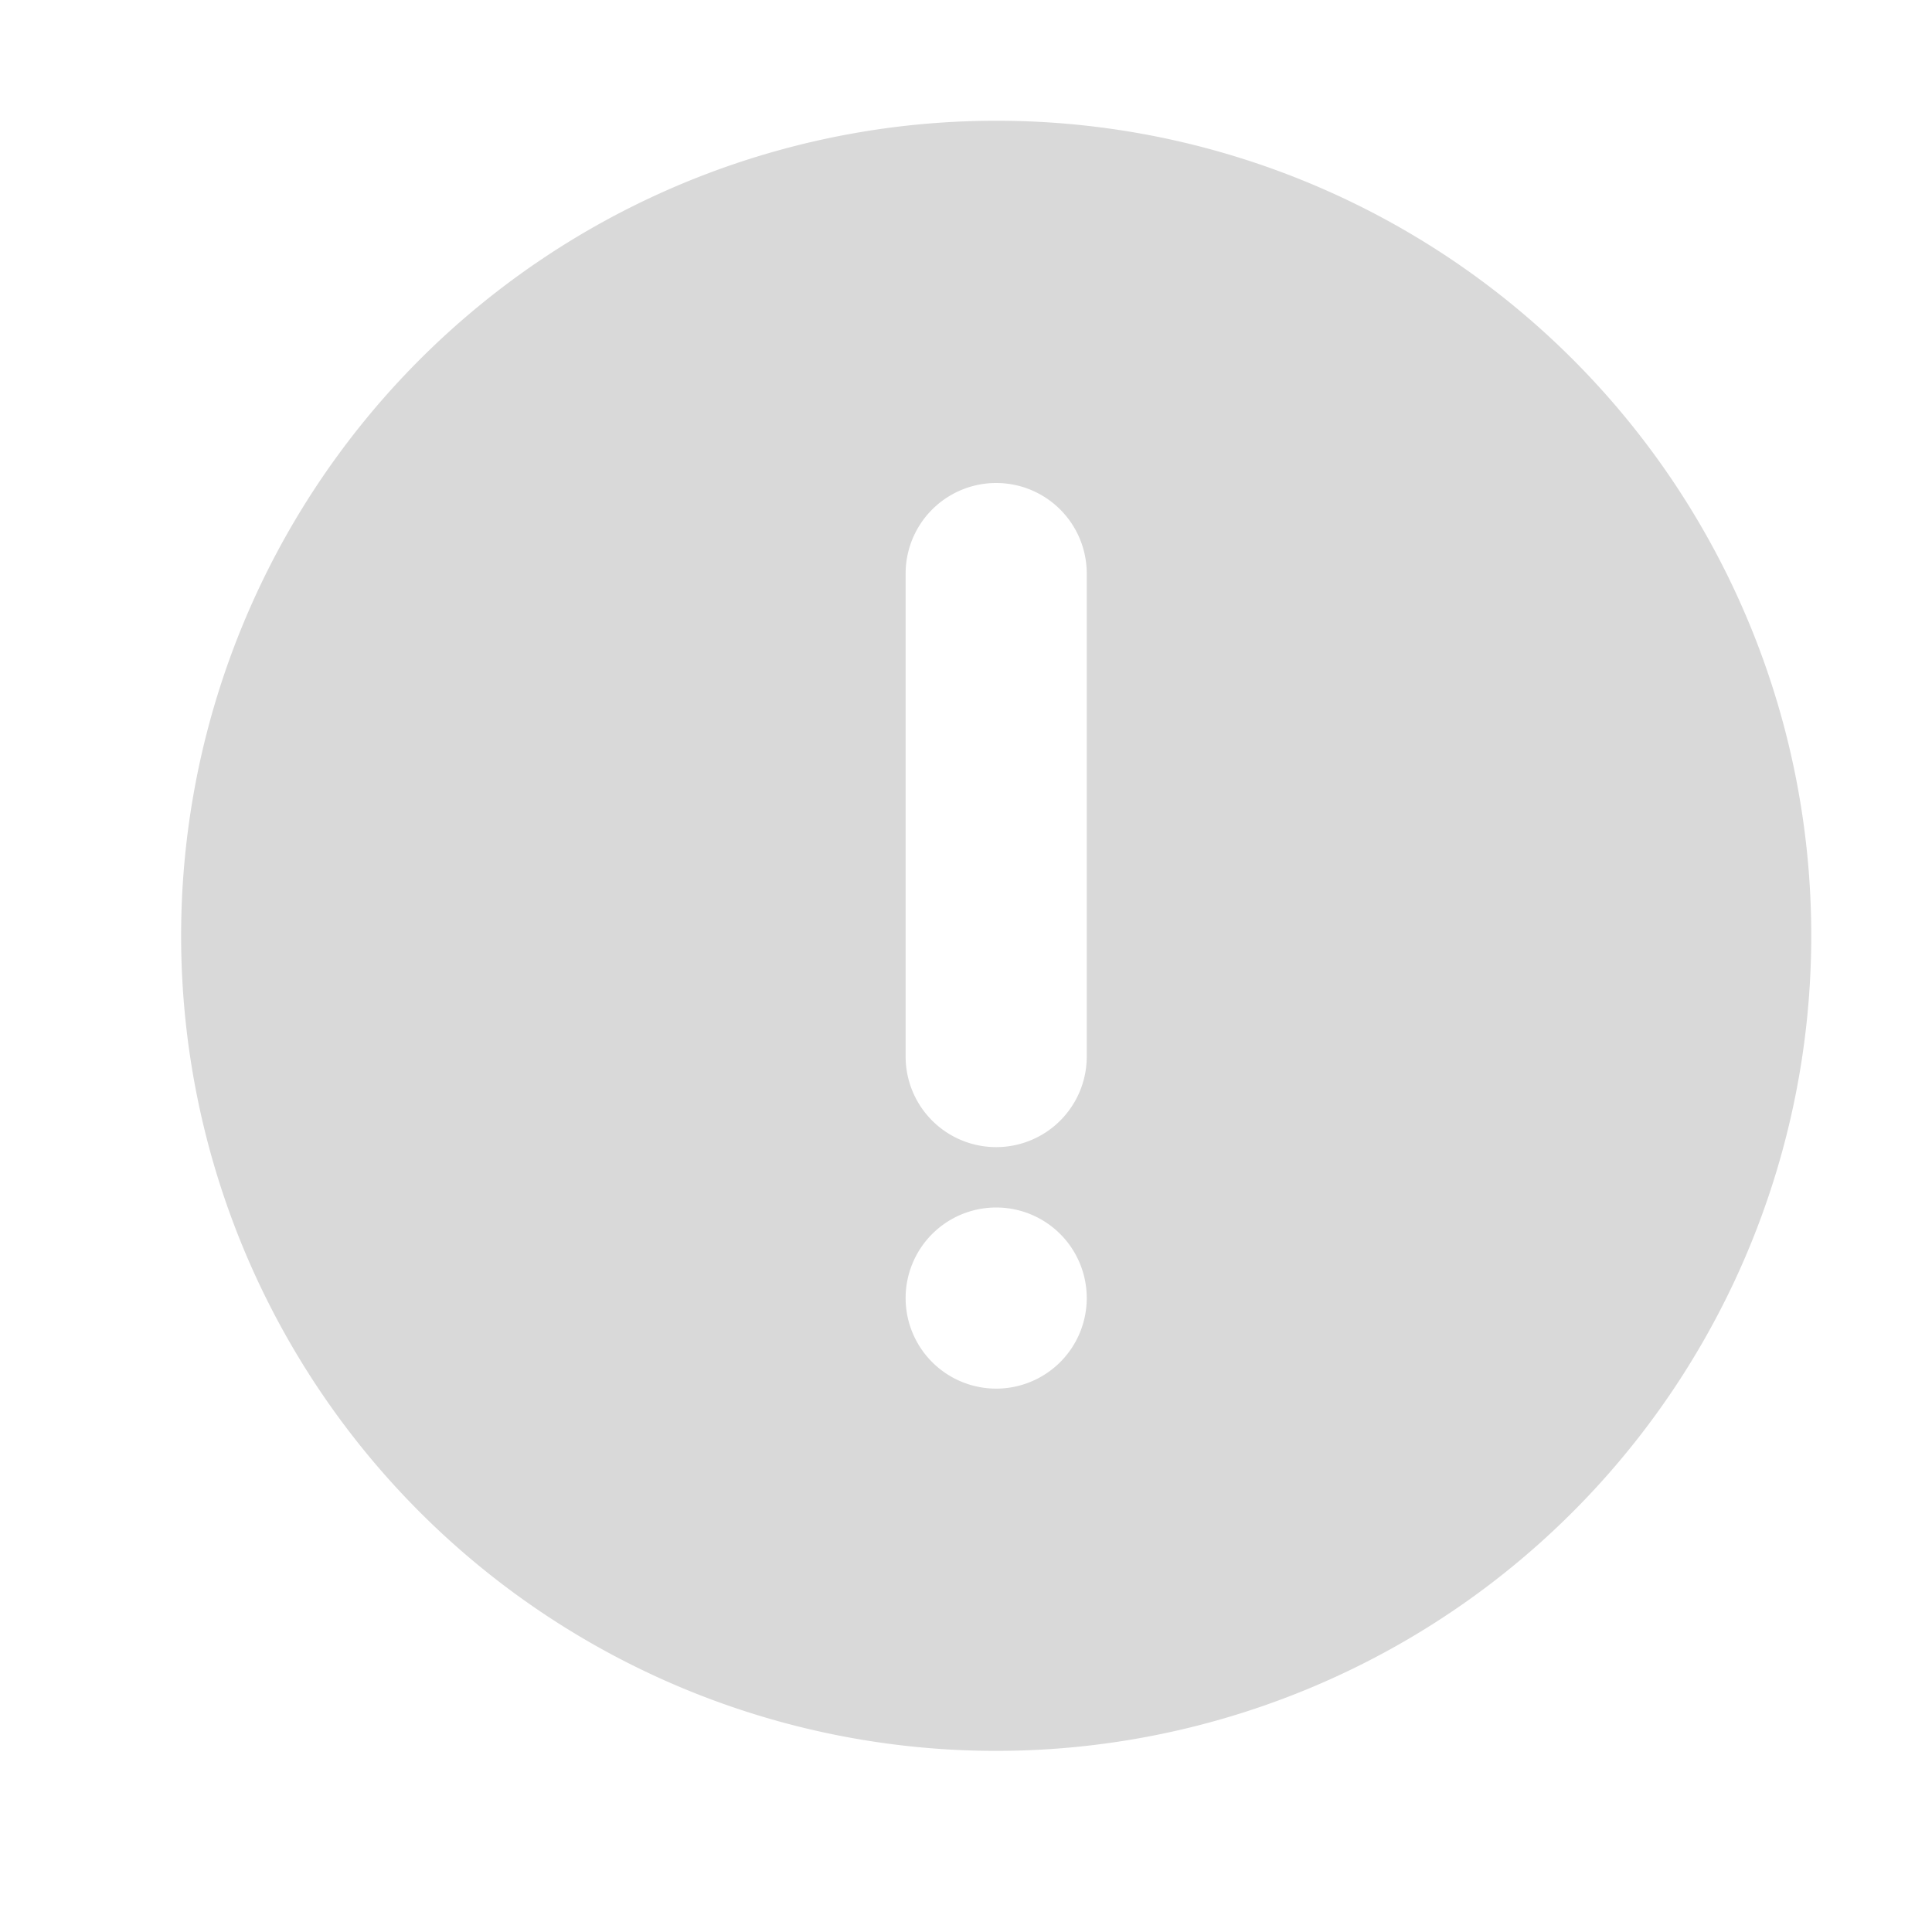 <svg xmlns="http://www.w3.org/2000/svg" viewBox="0 0 32 32"><path d="M16.5,2A13.5,13.5,0,1,0,30,15.5,13.49,13.49,0,0,0,16.5,2Zm0,21A1.5,1.5,0,1,1,18,21.5,1.5,1.5,0,0,1,16.5,23ZM18,17.5a1.5,1.5,0,0,1-3,0v-8a1.5,1.5,0,0,1,3,0Z" style="fill:#d9d9d9"/></svg>